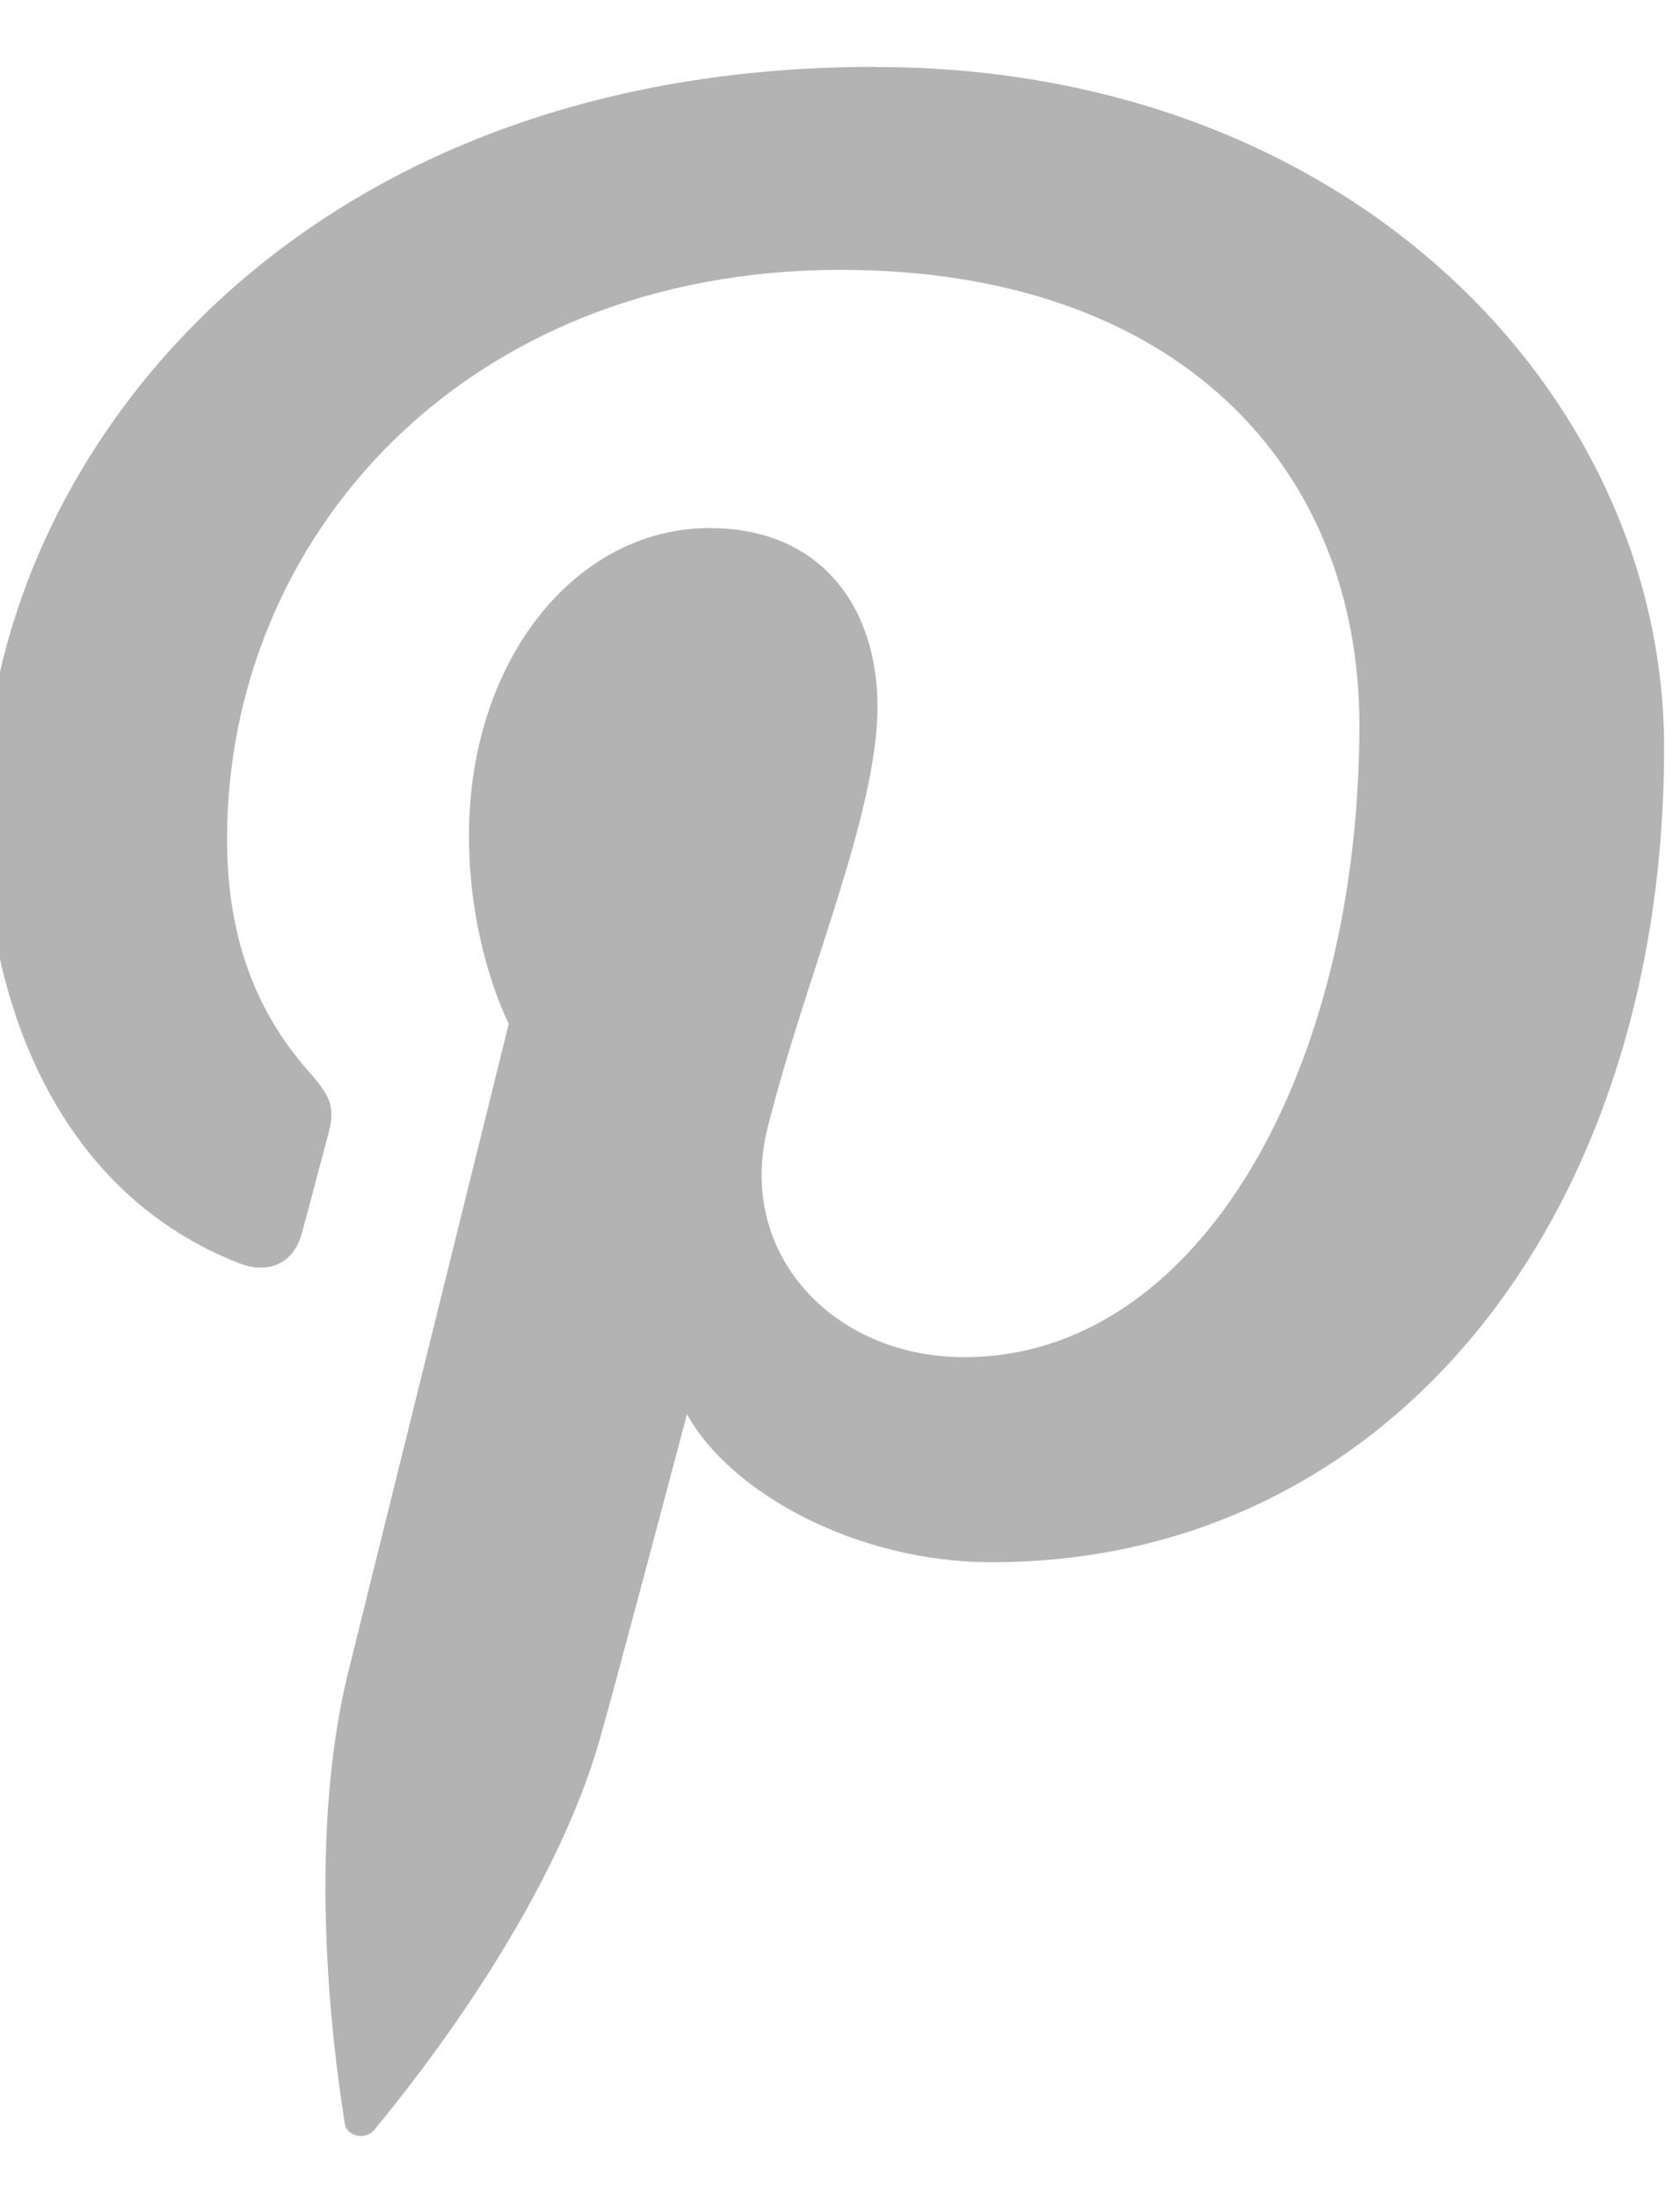 <svg xmlns="http://www.w3.org/2000/svg" width="13" height="17" viewBox="0 0 13 17"><g><g opacity=".3"><path d="M6.771.517C2.188.517-.123 3.647-.123 6.26c0 1.58.629 2.987 1.975 3.51.221.087.42.004.483-.23.045-.16.15-.567.197-.737.065-.23.04-.31-.139-.512-.388-.437-.636-1.002-.636-1.802 0-2.323 1.824-4.402 4.749-4.402 2.59 0 4.013 1.508 4.013 3.522 0 2.65-1.23 4.887-3.058 4.887-1.009 0-1.764-.795-1.522-1.77.29-1.165.851-2.422.851-3.262 0-.753-.424-1.38-1.3-1.38-1.032 0-1.861 1.017-1.861 2.379 0 .868.308 1.454.308 1.454l-1.241 5.009c-.368 1.486-.055 3.308-.029 3.492.016.109.163.135.23.053.095-.119 1.324-1.564 1.741-3.008.118-.409.678-2.526.678-2.526.336.61 1.315 1.145 2.357 1.145 3.1 0 5.204-2.693 5.204-6.298 0-2.726-2.423-5.266-6.106-5.266z"/></g></g></svg>